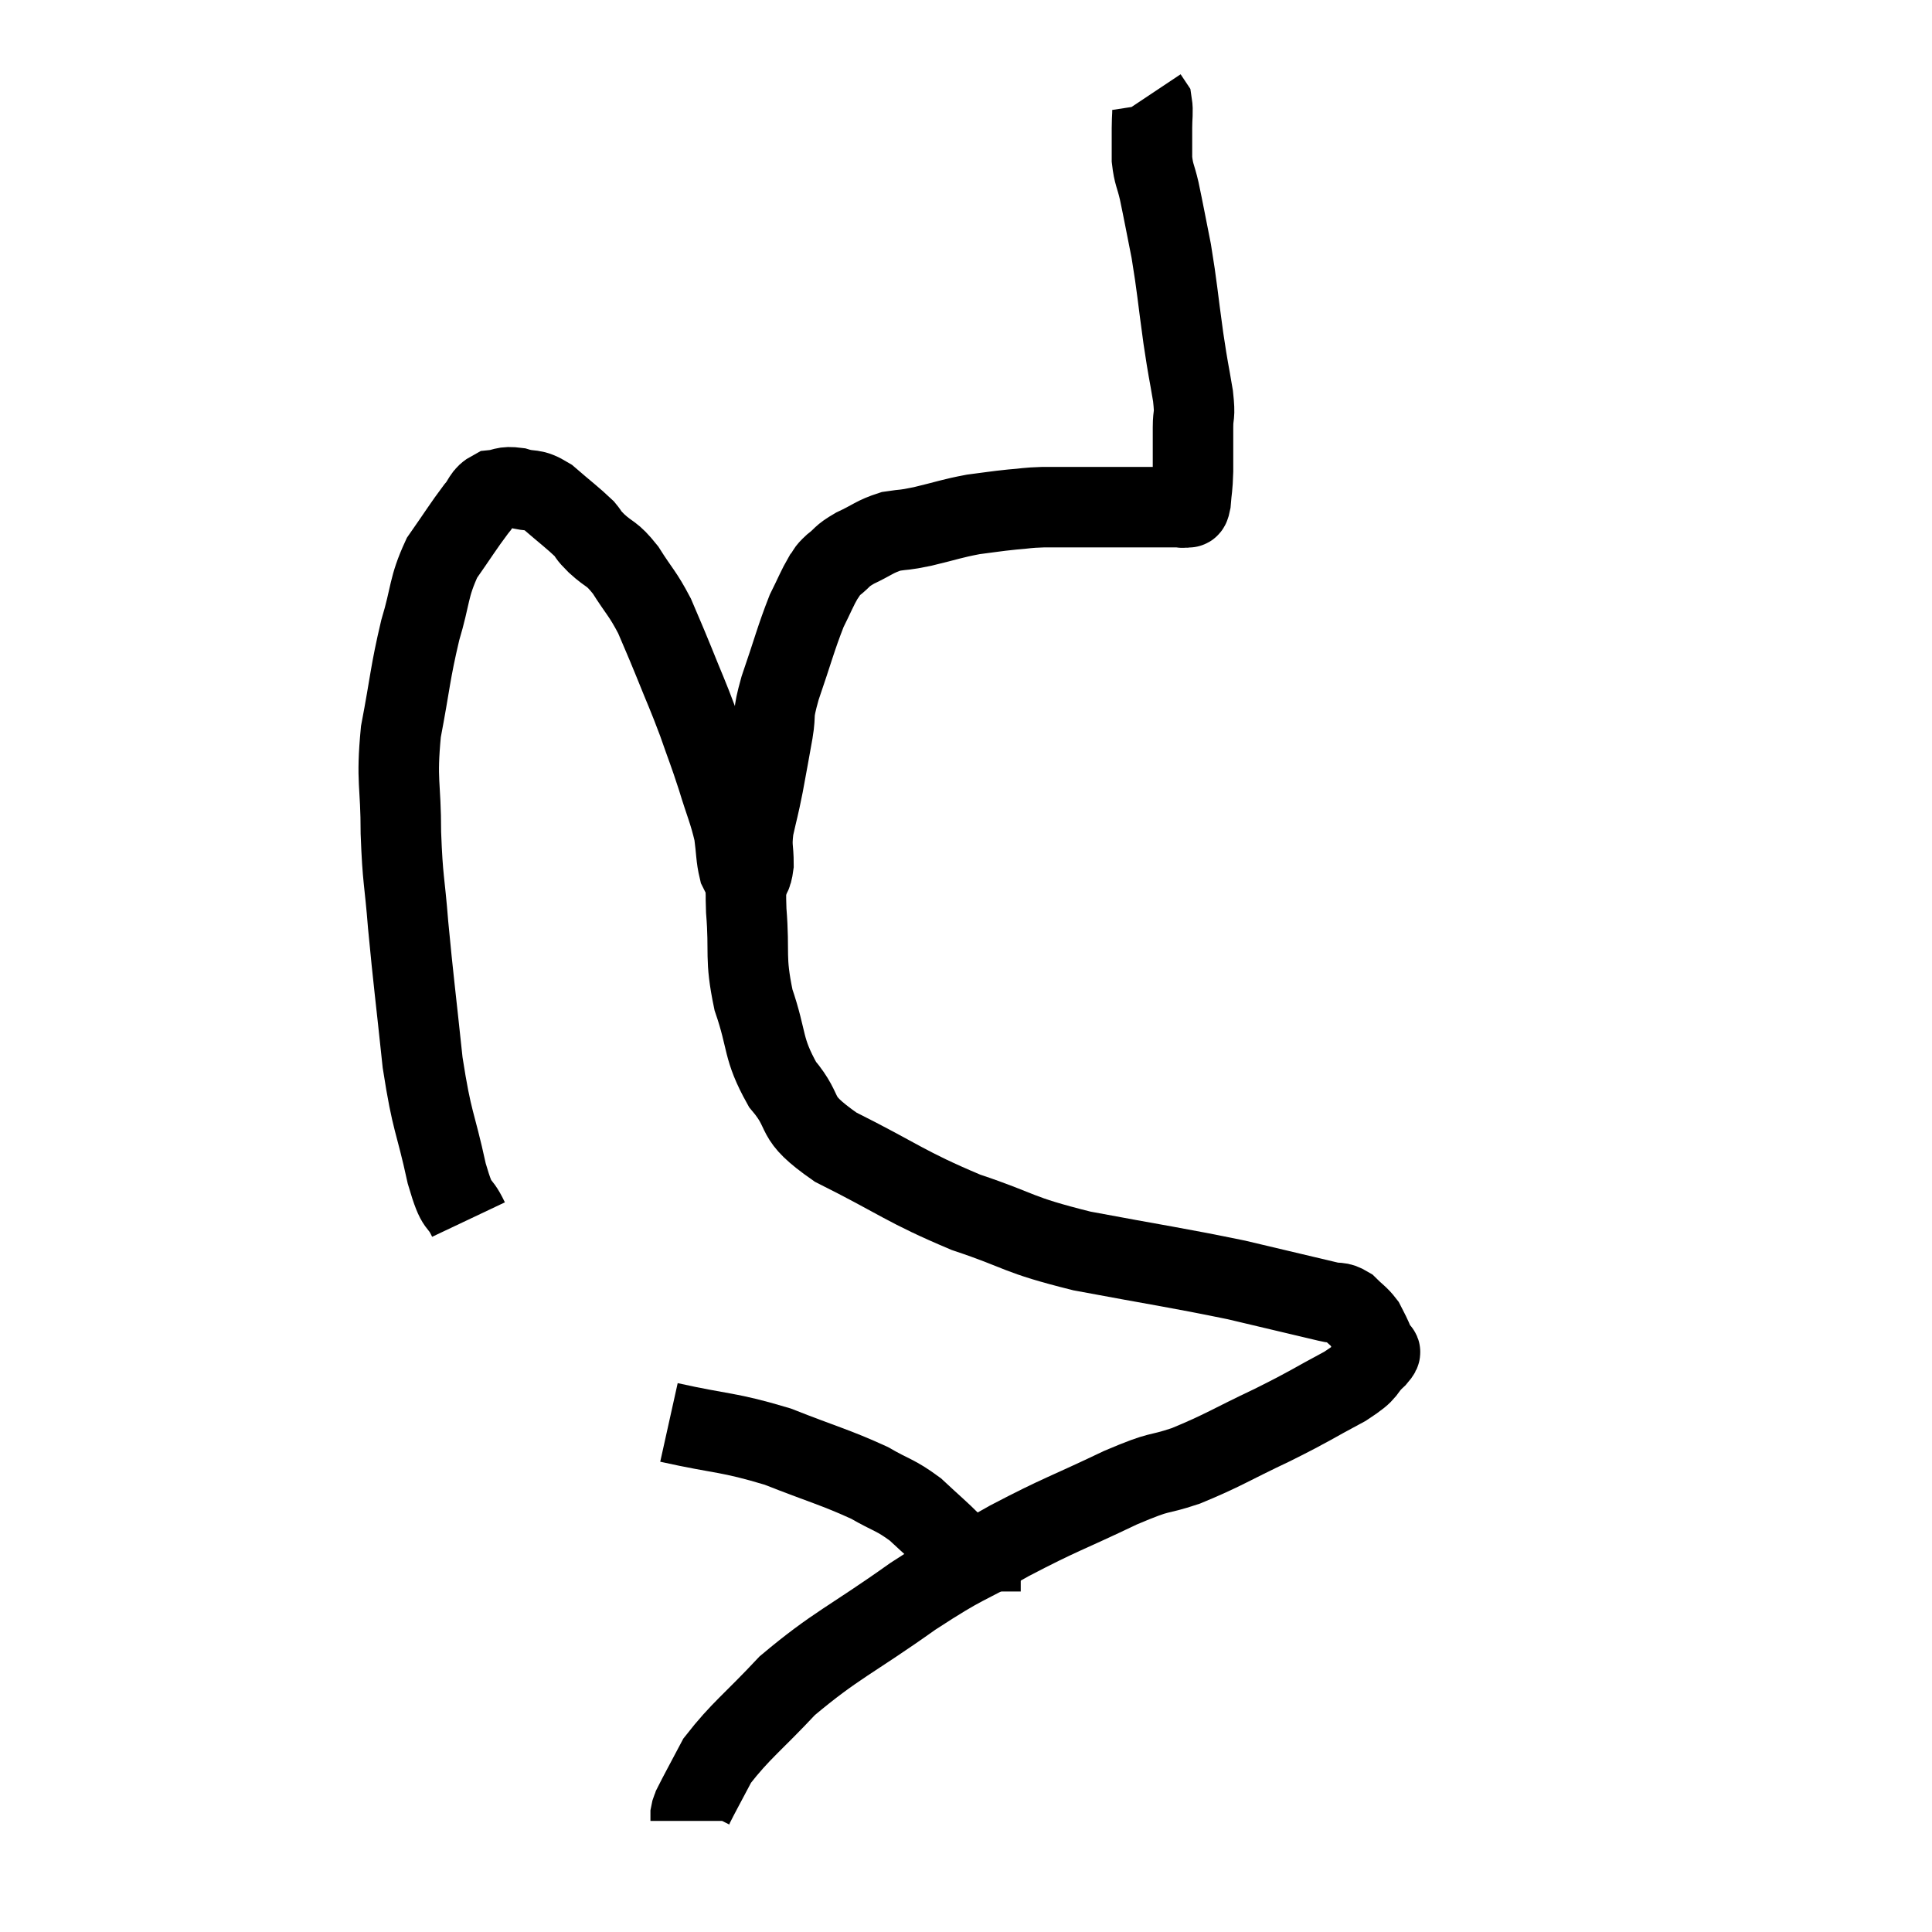 <svg width="48" height="48" viewBox="0 0 48 48" xmlns="http://www.w3.org/2000/svg"><path d="M 11.64 30.3 C 11.37 29.73, 11.385 30.135, 11.1 29.16 C 10.8 27.78, 10.74 27.945, 10.5 26.4 C 10.32 24.69, 10.275 24.405, 10.14 22.98 C 10.05 21.84, 10.005 21.9, 9.96 20.7 C 9.96 19.44, 9.84 19.44, 9.96 18.18 C 10.2 16.92, 10.185 16.74, 10.44 15.66 C 10.71 14.76, 10.635 14.61, 10.98 13.86 C 11.4 13.26, 11.505 13.08, 11.82 12.66 C 12.03 12.42, 11.985 12.315, 12.24 12.18 C 12.54 12.15, 12.495 12.075, 12.84 12.12 C 13.23 12.24, 13.2 12.105, 13.62 12.36 C 14.07 12.75, 14.22 12.855, 14.52 13.14 C 14.67 13.32, 14.565 13.245, 14.82 13.5 C 15.18 13.83, 15.18 13.71, 15.54 14.16 C 15.9 14.73, 15.96 14.73, 16.26 15.3 C 16.5 15.87, 16.47 15.78, 16.74 16.44 C 17.04 17.19, 17.07 17.22, 17.34 17.94 C 17.58 18.63, 17.595 18.63, 17.82 19.32 C 18.03 20.01, 18.105 20.13, 18.24 20.7 C 18.3 21.15, 18.285 21.285, 18.36 21.6 C 18.45 21.78, 18.495 21.87, 18.54 21.96 C 18.54 21.96, 18.54 21.96, 18.54 21.96 C 18.54 21.96, 18.54 21.96, 18.54 21.96 C 18.54 21.96, 18.54 21.96, 18.54 21.96 C 18.54 21.96, 18.54 21.96, 18.54 21.96 C 18.54 21.96, 18.495 22.08, 18.54 21.96 C 18.63 21.72, 18.675 21.825, 18.72 21.48 C 18.72 21.03, 18.66 21.075, 18.72 20.58 C 18.84 20.04, 18.84 20.1, 18.96 19.5 C 19.08 18.84, 19.095 18.78, 19.2 18.18 C 19.29 17.64, 19.17 17.85, 19.38 17.1 C 19.71 16.14, 19.77 15.87, 20.04 15.18 C 20.25 14.76, 20.295 14.625, 20.46 14.34 C 20.58 14.19, 20.505 14.22, 20.7 14.04 C 20.97 13.83, 20.88 13.83, 21.24 13.62 C 21.69 13.41, 21.72 13.335, 22.14 13.2 C 22.53 13.14, 22.41 13.185, 22.92 13.08 C 23.55 12.93, 23.625 12.885, 24.18 12.78 C 24.66 12.72, 24.705 12.705, 25.14 12.66 C 25.53 12.63, 25.47 12.615, 25.92 12.6 C 26.43 12.6, 26.49 12.6, 26.94 12.6 C 27.33 12.6, 27.405 12.6, 27.72 12.6 C 27.96 12.6, 27.96 12.6, 28.2 12.6 C 28.44 12.6, 28.44 12.6, 28.68 12.6 C 28.92 12.6, 29.01 12.6, 29.16 12.6 C 29.22 12.6, 29.25 12.6, 29.28 12.6 C 29.28 12.6, 29.235 12.6, 29.28 12.6 C 29.37 12.6, 29.385 12.63, 29.46 12.6 C 29.52 12.54, 29.535 12.705, 29.58 12.48 C 29.61 12.09, 29.625 12.165, 29.64 11.7 C 29.64 11.16, 29.64 11.085, 29.64 10.62 C 29.64 10.23, 29.7 10.395, 29.64 9.84 C 29.52 9.12, 29.535 9.3, 29.4 8.4 C 29.25 7.32, 29.25 7.155, 29.1 6.24 C 28.95 5.49, 28.92 5.31, 28.8 4.74 C 28.71 4.35, 28.665 4.35, 28.62 3.96 C 28.62 3.57, 28.62 3.525, 28.62 3.18 C 28.62 2.88, 28.65 2.775, 28.62 2.58 C 28.56 2.49, 28.53 2.445, 28.5 2.4 L 28.5 2.4" fill="none" stroke="black" stroke-width="2"></path><path d="M 18.6 21.42 C 18.57 22.02, 18.51 21.765, 18.54 22.62 C 18.63 23.73, 18.495 23.76, 18.72 24.84 C 19.08 25.89, 18.93 26.025, 19.44 26.94 C 20.1 27.72, 19.62 27.705, 20.76 28.5 C 22.38 29.31, 22.47 29.475, 24 30.12 C 25.44 30.6, 25.2 30.66, 26.88 31.08 C 28.8 31.44, 29.19 31.485, 30.72 31.8 C 31.86 32.07, 32.31 32.175, 33 32.34 C 33.24 32.4, 33.255 32.325, 33.48 32.46 C 33.69 32.67, 33.75 32.685, 33.9 32.88 C 33.99 33.06, 34.005 33.075, 34.08 33.24 C 34.14 33.39, 34.17 33.42, 34.2 33.54 C 34.2 33.63, 34.395 33.495, 34.2 33.72 C 33.81 34.08, 34.065 34.02, 33.42 34.44 C 32.52 34.92, 32.61 34.905, 31.62 35.4 C 30.54 35.91, 30.405 36.03, 29.46 36.42 C 28.65 36.69, 28.935 36.495, 27.84 36.96 C 26.46 37.62, 26.37 37.605, 25.08 38.28 C 23.88 38.97, 24.06 38.76, 22.68 39.66 C 21.12 40.77, 20.775 40.86, 19.56 41.88 C 18.69 42.81, 18.405 42.99, 17.82 43.74 C 17.52 44.31, 17.385 44.55, 17.22 44.88 C 17.19 44.97, 17.175 44.97, 17.16 45.06 C 17.16 45.15, 17.16 45.195, 17.16 45.24 C 17.16 45.24, 17.16 45.24, 17.16 45.24 C 17.16 45.24, 17.16 45.24, 17.16 45.24 L 17.16 45.24" fill="none" stroke="black" stroke-width="2"></path><path d="M 16.62 35.34 C 17.97 35.64, 18.075 35.565, 19.32 35.94 C 20.46 36.39, 20.745 36.45, 21.6 36.84 C 22.17 37.17, 22.23 37.125, 22.74 37.5 C 23.19 37.92, 23.34 38.04, 23.64 38.34 C 23.79 38.52, 23.76 38.445, 23.94 38.7 C 24.15 39.03, 24.255 39.15, 24.36 39.36 C 24.36 39.45, 24.36 39.495, 24.36 39.54 L 24.36 39.54" fill="none" stroke="black" stroke-width="2"></path></svg>
